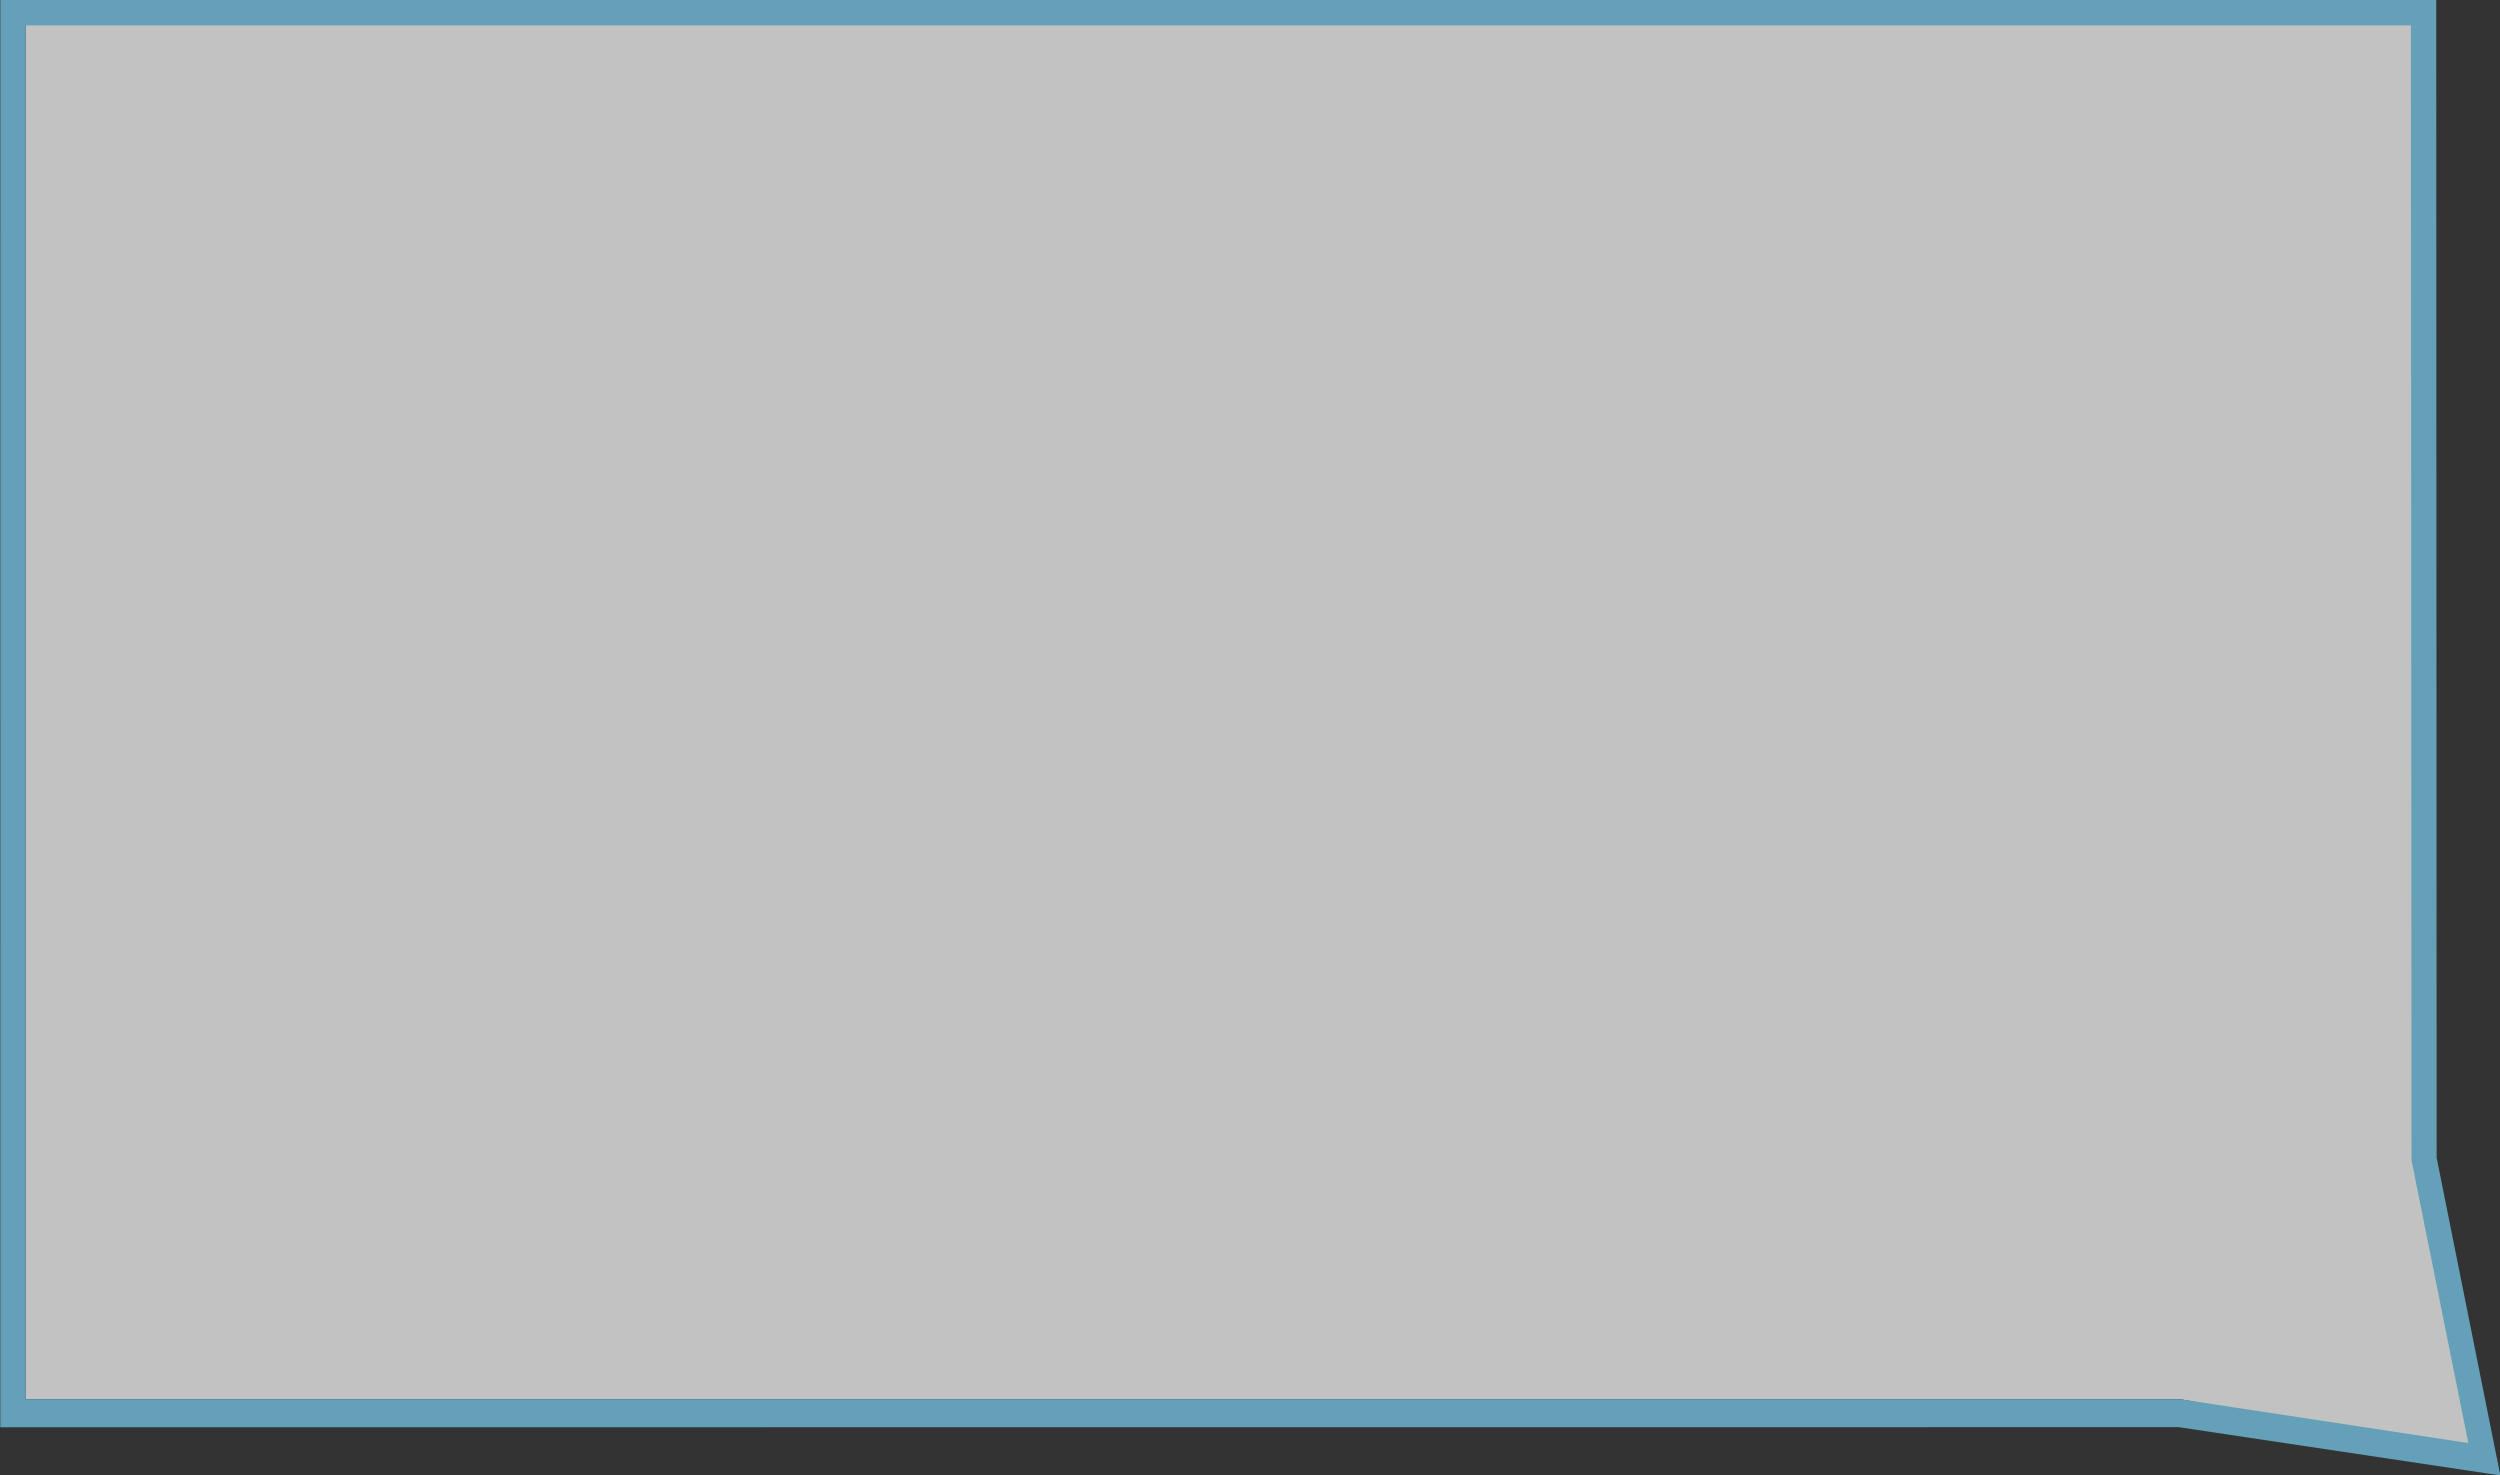 <?xml version="1.0" encoding="utf-8"?>
<!-- Generator: Adobe Illustrator 16.0.0, SVG Export Plug-In . SVG Version: 6.00 Build 0)  -->
<!DOCTYPE svg PUBLIC "-//W3C//DTD SVG 1.1//EN" "http://www.w3.org/Graphics/SVG/1.1/DTD/svg11.dtd">
<svg version="1.1" id="Layer_1" xmlns="http://www.w3.org/2000/svg" xmlns:xlink="http://www.w3.org/1999/xlink" x="0px" y="0px"
	 width="98.518px" height="58.142px" viewBox="0 -18.195 98.518 58.142" enable-background="new 0 -18.195 98.518 58.142"
	 xml:space="preserve">
<rect x="0" y="-18.195" width="98.518" height="58.142" fill="#333333" stroke="none"/>
<g opacity="0.7">
	<polygon fill="#FFFFFF" points="1.012,36.946 1.012,-18.195 95.505,-18.195 95.521,27.026 97.9,39.046 85.931,36.946 	"/>
	<path fill="#79D0F2" d="M0.012,38.05l0.001-56.244h95.992l0.016,45.621l2.51,12.52l-12.674-1.902L0.012,38.05L0.012,38.05z
		 M95.007-17.195H1.013v54.141h84.918l11.338,1.725l-2.238-11.145L95.007-17.195z"/>
</g>
</svg>
